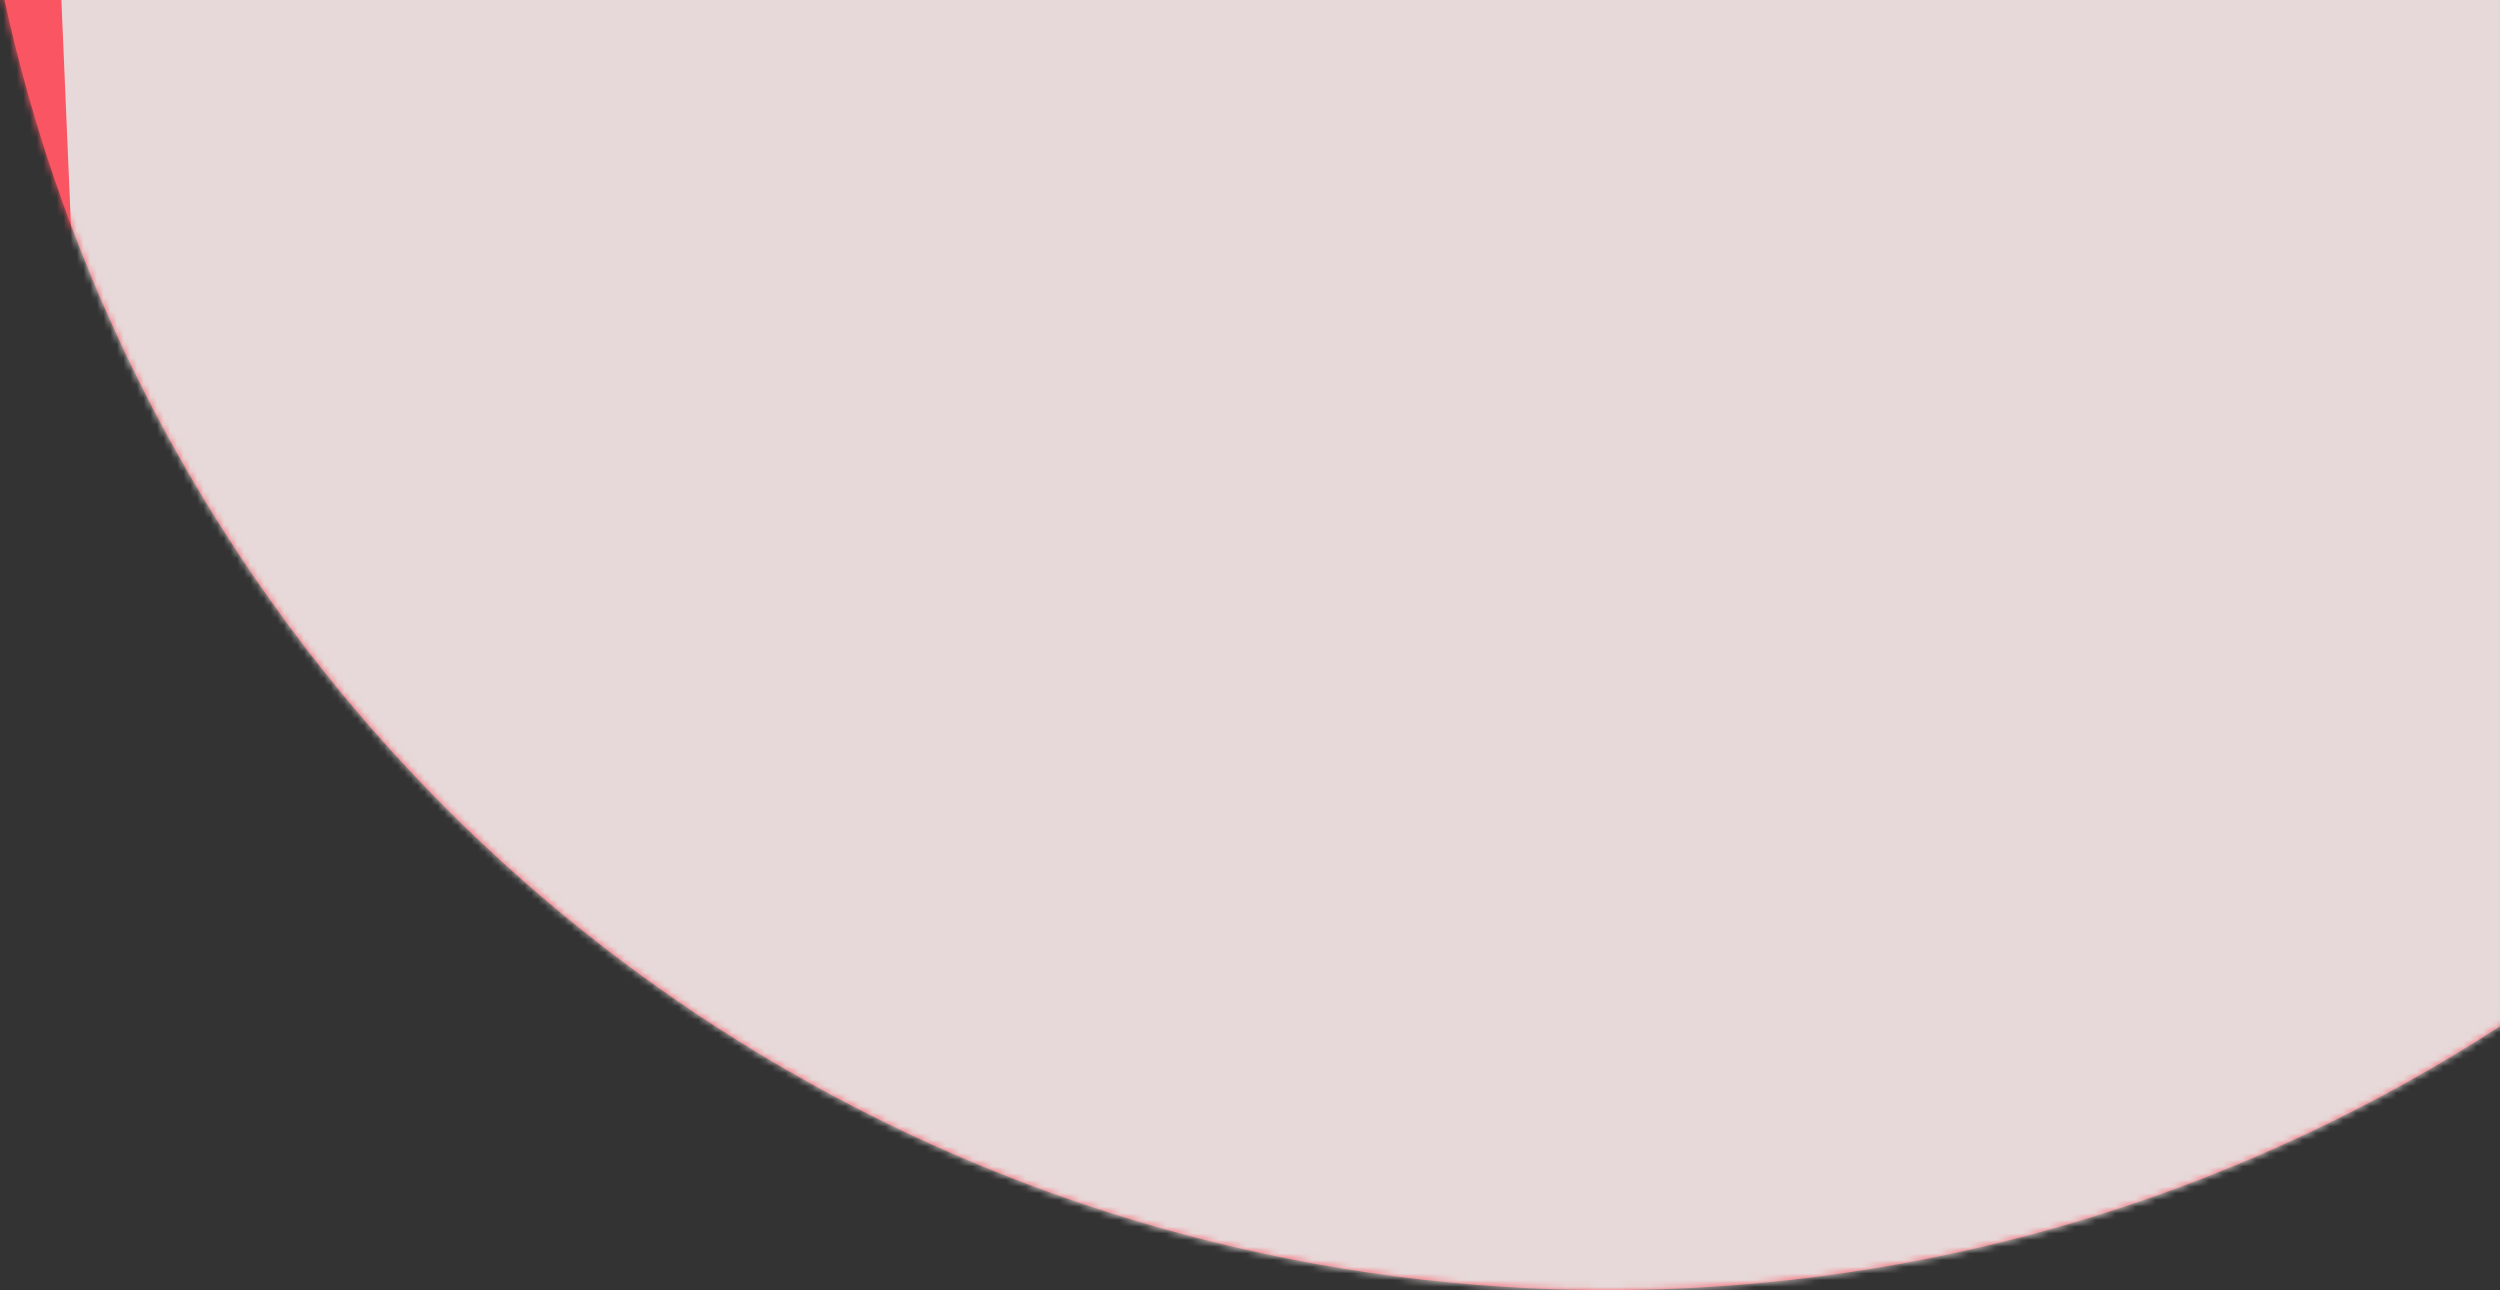 <svg xmlns="http://www.w3.org/2000/svg" xmlns:xlink="http://www.w3.org/1999/xlink" width="374" height="193" viewBox="0 0 374 193"><rect x="0" y="0" width="374" height="193" fill="#333333" stroke="none"/><defs><circle id="a" cx="245.5" cy="245.5" r="245.5"/><path id="c" d="M0 0h375v812H0z"/><path id="e" d="M13 0h1014c7.18 0 13 5.82 13 13v842c0 7.18-5.82 13-13 13H13c-7.18 0-13-5.82-13-13V13C0 5.82 5.82 0 13 0z"/><path id="f" d="M1090.442-321.222l189.253 1028.376c6.553 35.61-5.455 68.984-26.822 74.542L239.24 1045.342c-21.367 5.557-44-18.806-50.554-54.417L-.568-37.451c-6.553-35.611 5.455-68.985 26.822-74.542L1039.888-375.64c21.367-5.558 44 18.806 50.554 54.417z"/><path id="g" d="M1068.646-249.317l189.252 1028.376c6.554 35.611-5.455 68.985-26.821 74.542L217.443 1117.247c-21.367 5.558-44-18.806-50.554-54.417L-22.364 34.454c-6.553-35.61 5.455-68.984 26.822-74.542l1013.634-263.646c21.366-5.557 44 18.806 50.554 54.417z"/><path id="h" d="M1040.622-228.773l189.252 1028.376c6.554 35.611-5.455 68.985-26.821 74.543L189.419 1137.792c-21.367 5.557-44-18.806-50.554-54.417L-50.388 54.999c-6.553-35.611 5.455-68.985 26.822-74.543L990.068-283.19c21.366-5.557 44 18.806 50.554 54.417z"/><path id="i" d="M1015.673-222.447l189.253 1028.376c6.553 35.61-5.455 68.984-26.822 74.542L164.47 1144.117c-21.367 5.557-44-18.806-50.554-54.417L-75.337 61.324c-6.553-35.611 5.455-68.985 26.822-74.542L965.119-276.864c21.367-5.558 44 18.806 50.554 54.417z"/><path id="j" d="M13-17h1014c7.18 0 13 5.82 13 13v842c0 7.18-5.82 13-13 13H13c-7.18 0-13-5.82-13-13V-4c0-7.18 5.82-13 13-13z"/></defs><g fill="none" fill-rule="evenodd" transform="translate(-5 -298)"><mask id="b" fill="#fff"><use xlink:href="#a"/></mask><use fill="#F95563" xlink:href="#a"/><g mask="url(#b)"><g transform="translate(4 -309)"><mask id="d" fill="#fff"><use xlink:href="#c"/></mask><use fill="#D8D8D8" xlink:href="#c"/><g mask="url(#d)"><g transform="translate(0 -17)"><use fill="#F95563" xlink:href="#e"/><use fill="#E7D9D9" opacity=".051" transform="rotate(8 639.564 334.851)" xlink:href="#f"/><use fill="#E7D9D9" opacity=".051" transform="rotate(8 617.767 406.757)" xlink:href="#g"/><use fill="#E7D9D9" opacity=".051" transform="rotate(8 589.743 427.301)" xlink:href="#h"/><use fill="#E7D9D9" opacity=".051" transform="rotate(8 564.794 433.626)" xlink:href="#i"/></g></g><path stroke="#FFF" stroke-width="80" d="M13-57h1014c29.271 0 53 23.729 53 53v842c0 29.271-23.729 53-53 53H13c-29.271 0-53-23.729-53-53V-4c0-29.271 23.729-53 53-53z"/></g></g></g></svg>